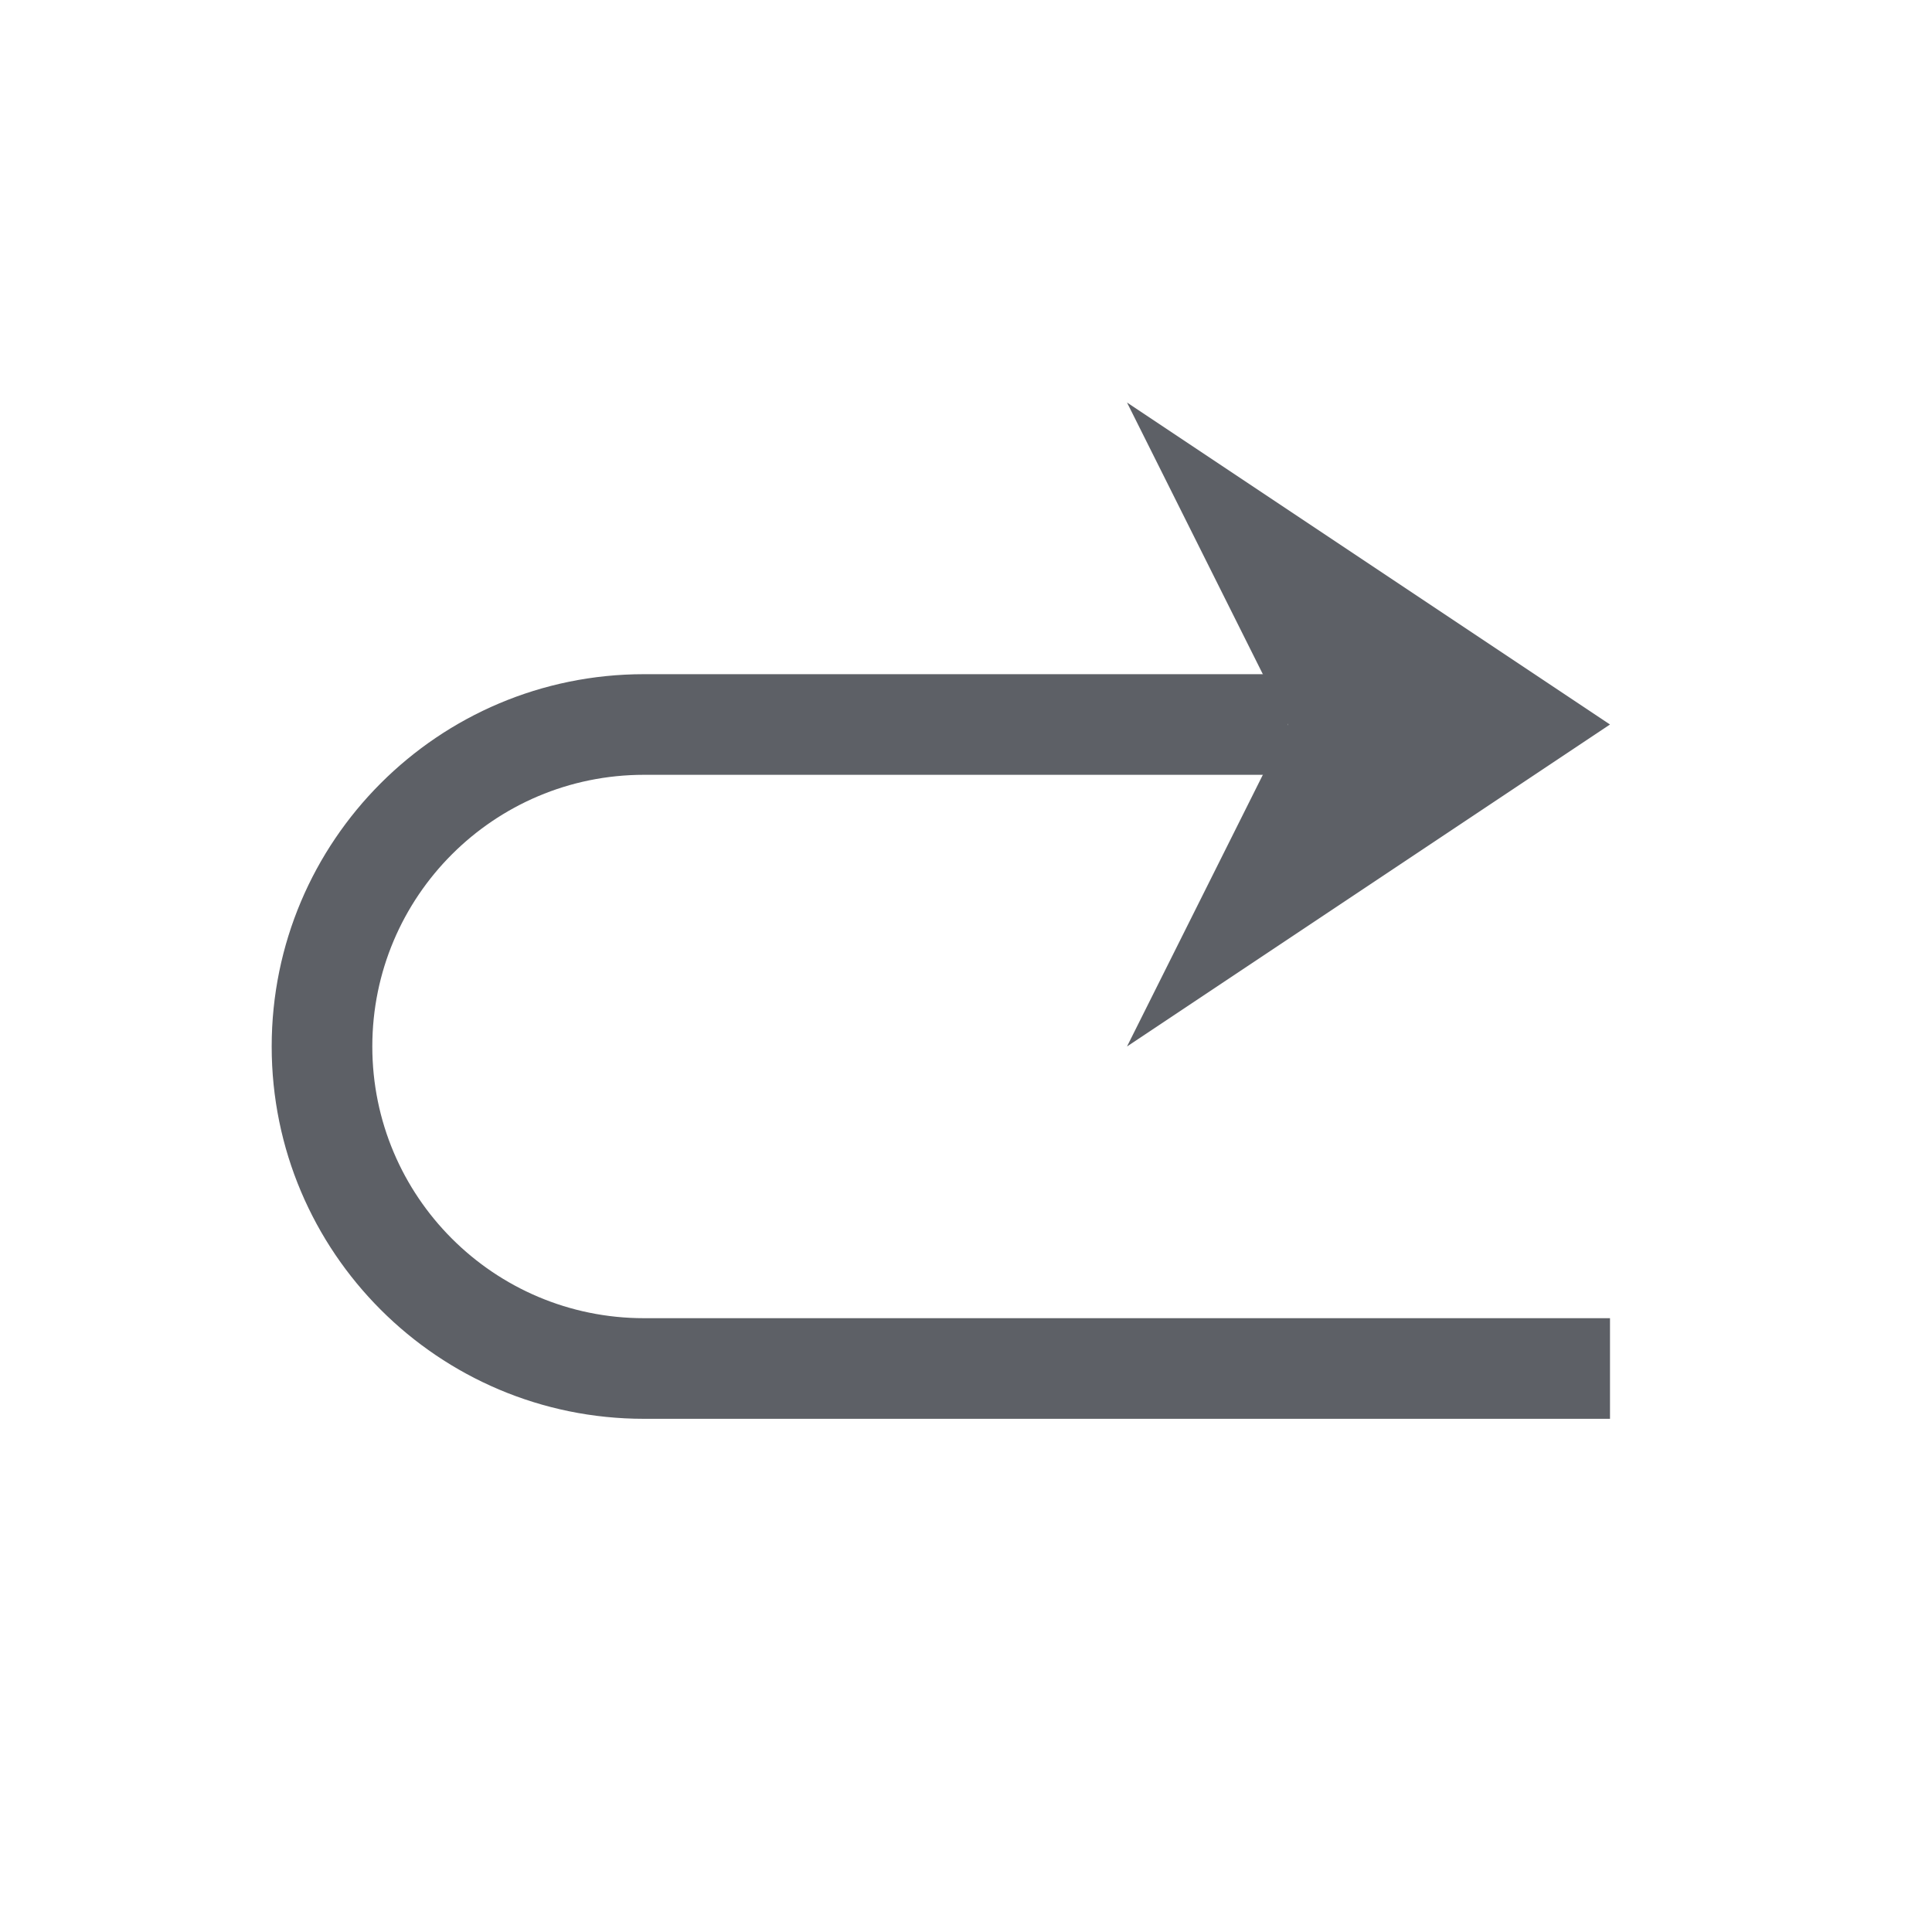 <svg fill="none" height="24" viewBox="0 0 24 24" width="24" xmlns="http://www.w3.org/2000/svg">
    <path d="M14 5L20 9L14 13L16 9L14 5Z" fill="#5D6066" />
    <path d="M8 8.375H16V9.625H8V8.375ZM8 16.375H20V17.625H8V16.375ZM3.375 13C3.375 10.446 5.446 8.375 8 8.375V9.625C6.136 9.625 4.625 11.136 4.625 13H3.375ZM4.625 13C4.625 14.864 6.136 16.375 8 16.375V17.625C5.446 17.625 3.375 15.554 3.375 13H4.625Z"
            fill="#5D6066" />
</svg>
